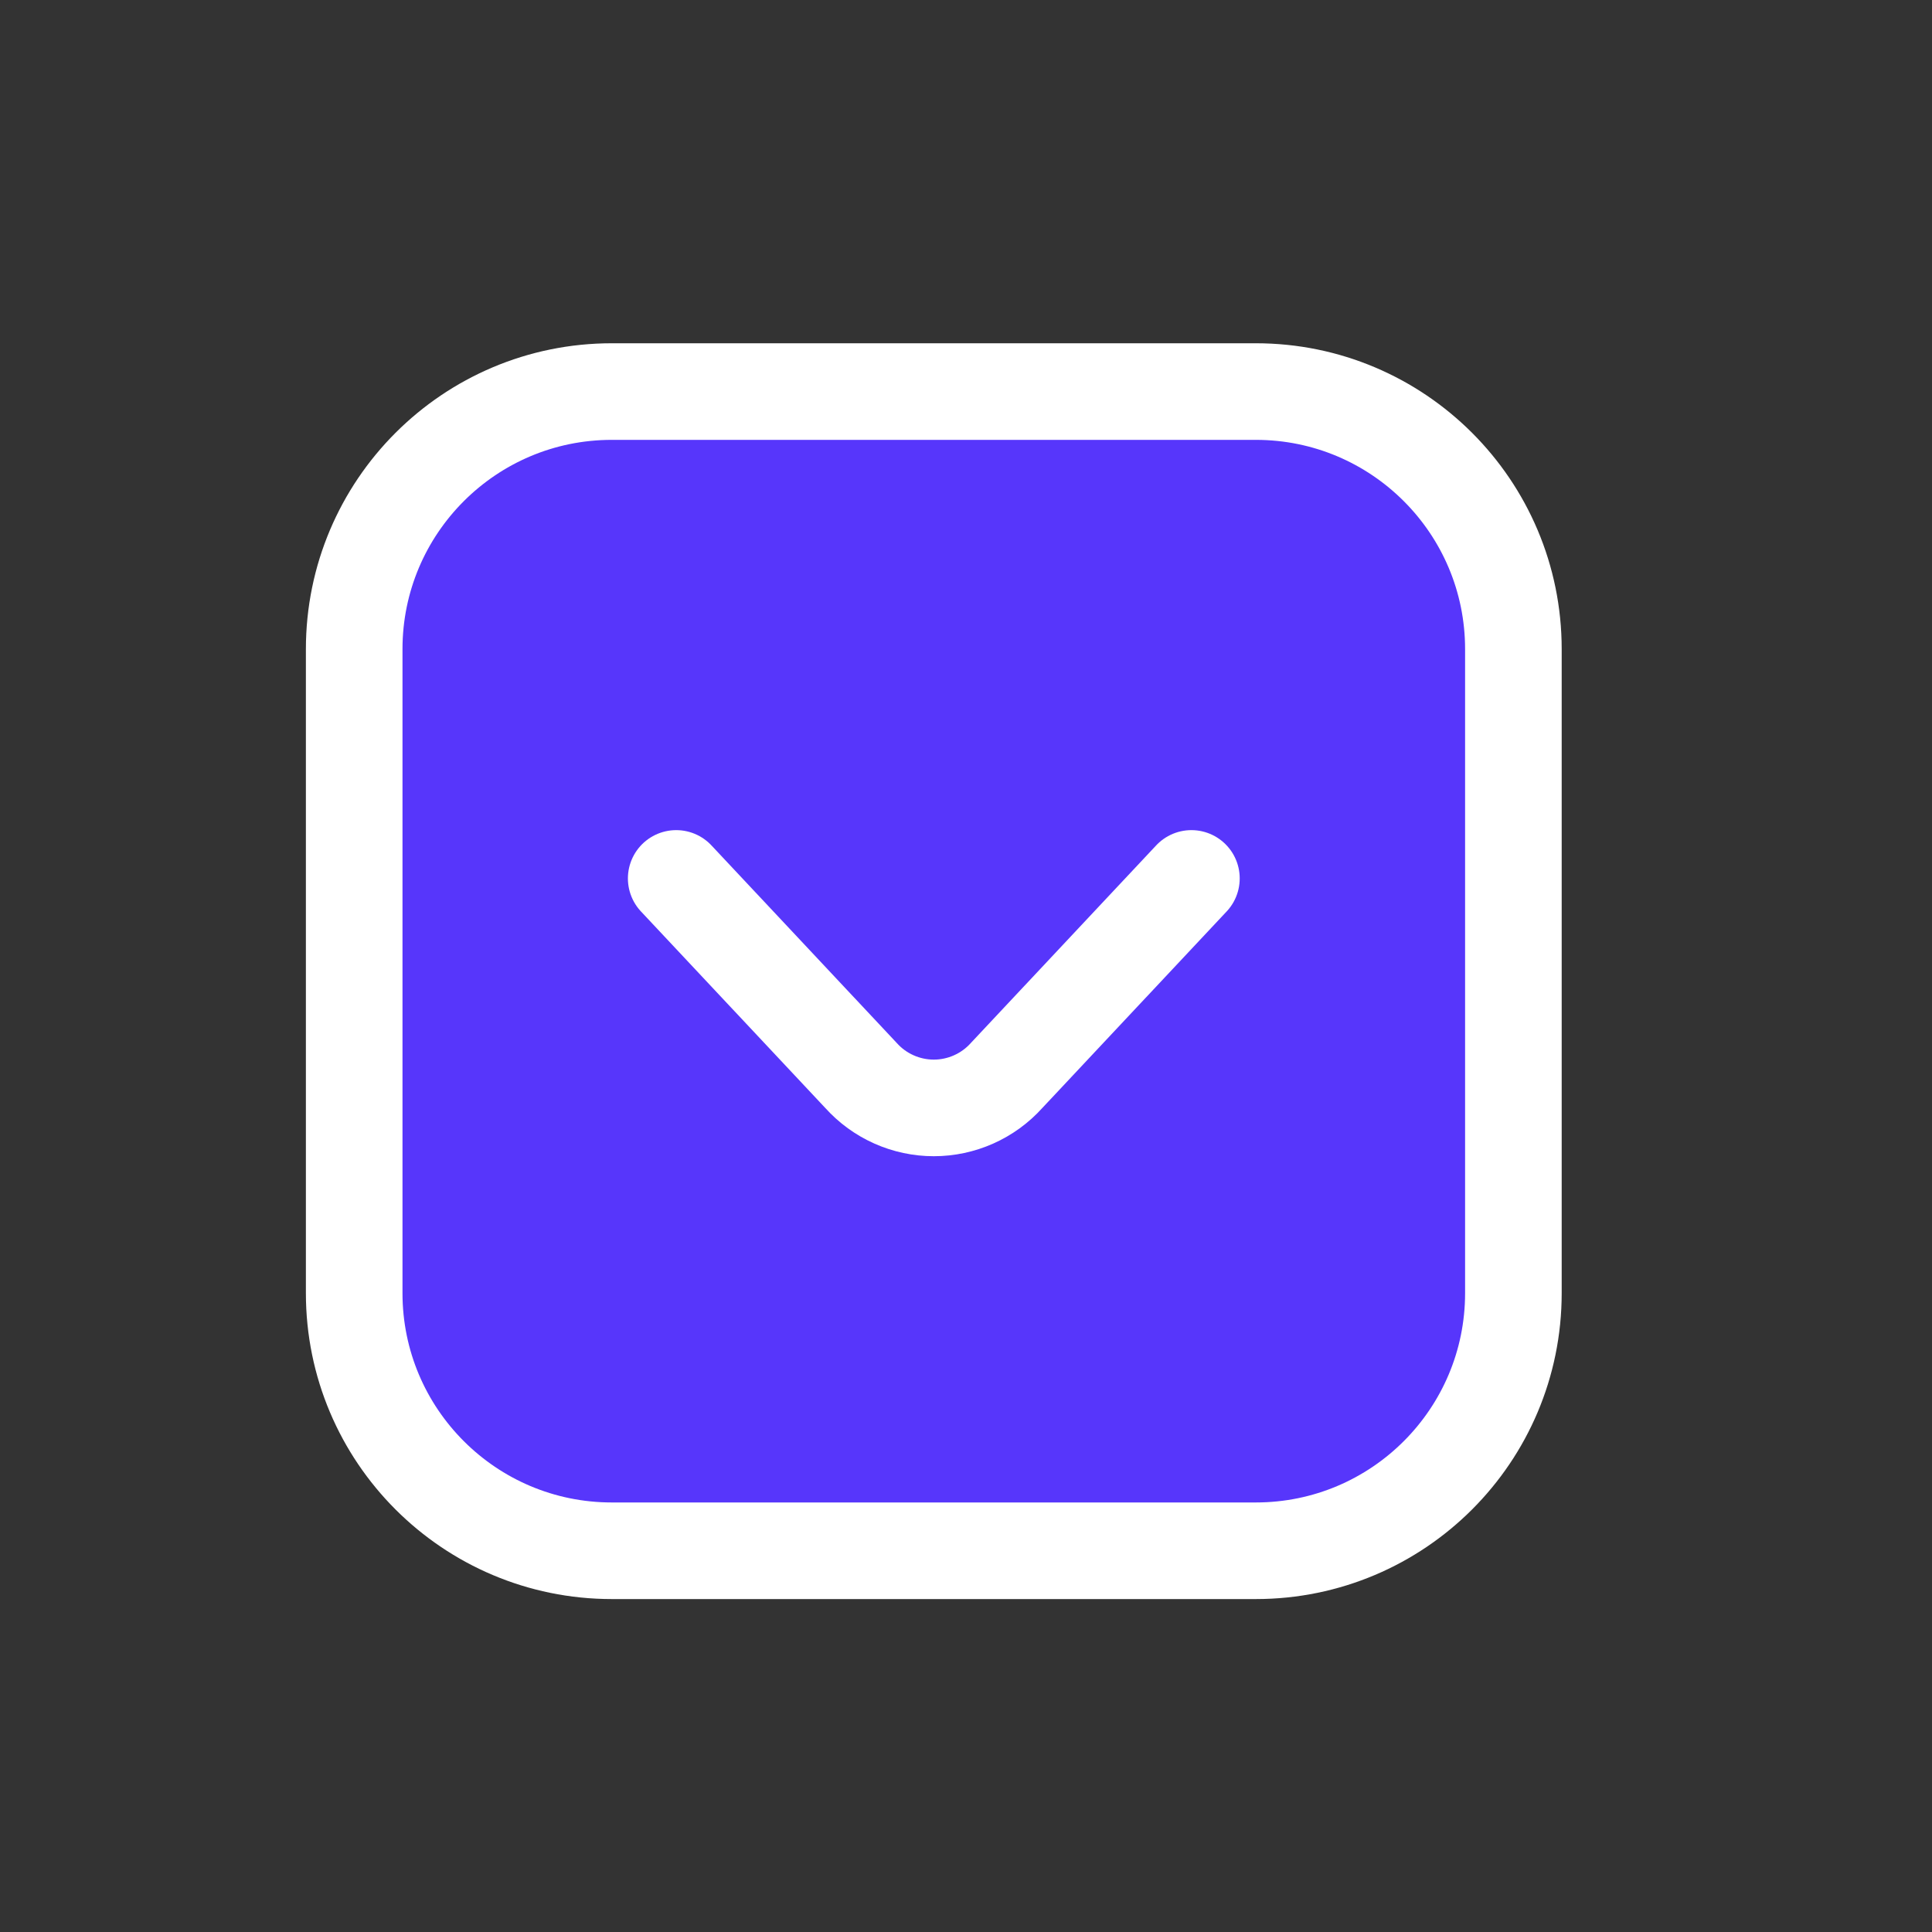 <svg width="64" height="64" viewBox="0 0 64 64" fill="none" xmlns="http://www.w3.org/2000/svg">
<rect x="0" y="0" width="64" height="64" fill="#333333" stroke="none"/>
<path d="M11.733 42.837V21.504C11.733 16.791 15.554 12.971 20.267 12.971H41.6C46.313 12.971 50.133 16.791 50.133 21.504V42.837C50.133 47.55 46.313 51.371 41.6 51.371H20.267C15.554 51.371 11.733 47.55 11.733 42.837Z" fill="#5736FB" stroke="white" stroke-width="3.2" stroke-linecap="round" stroke-linejoin="round"/>
<path d="M22.4 29.099L28.523 35.627C28.827 35.965 29.198 36.235 29.614 36.42C30.029 36.605 30.479 36.701 30.933 36.701C31.388 36.701 31.838 36.605 32.253 36.42C32.668 36.235 33.04 35.965 33.344 35.627L39.467 29.099" fill="#5736FB"/>
<path d="M22.4 29.099L28.523 35.627C28.827 35.965 29.198 36.235 29.614 36.42C30.029 36.605 30.479 36.701 30.933 36.701C31.388 36.701 31.838 36.605 32.253 36.42C32.668 36.235 33.04 35.965 33.344 35.627L39.467 29.099" stroke="white" stroke-width="3.2" stroke-linecap="round" stroke-linejoin="round"/>
</svg>
